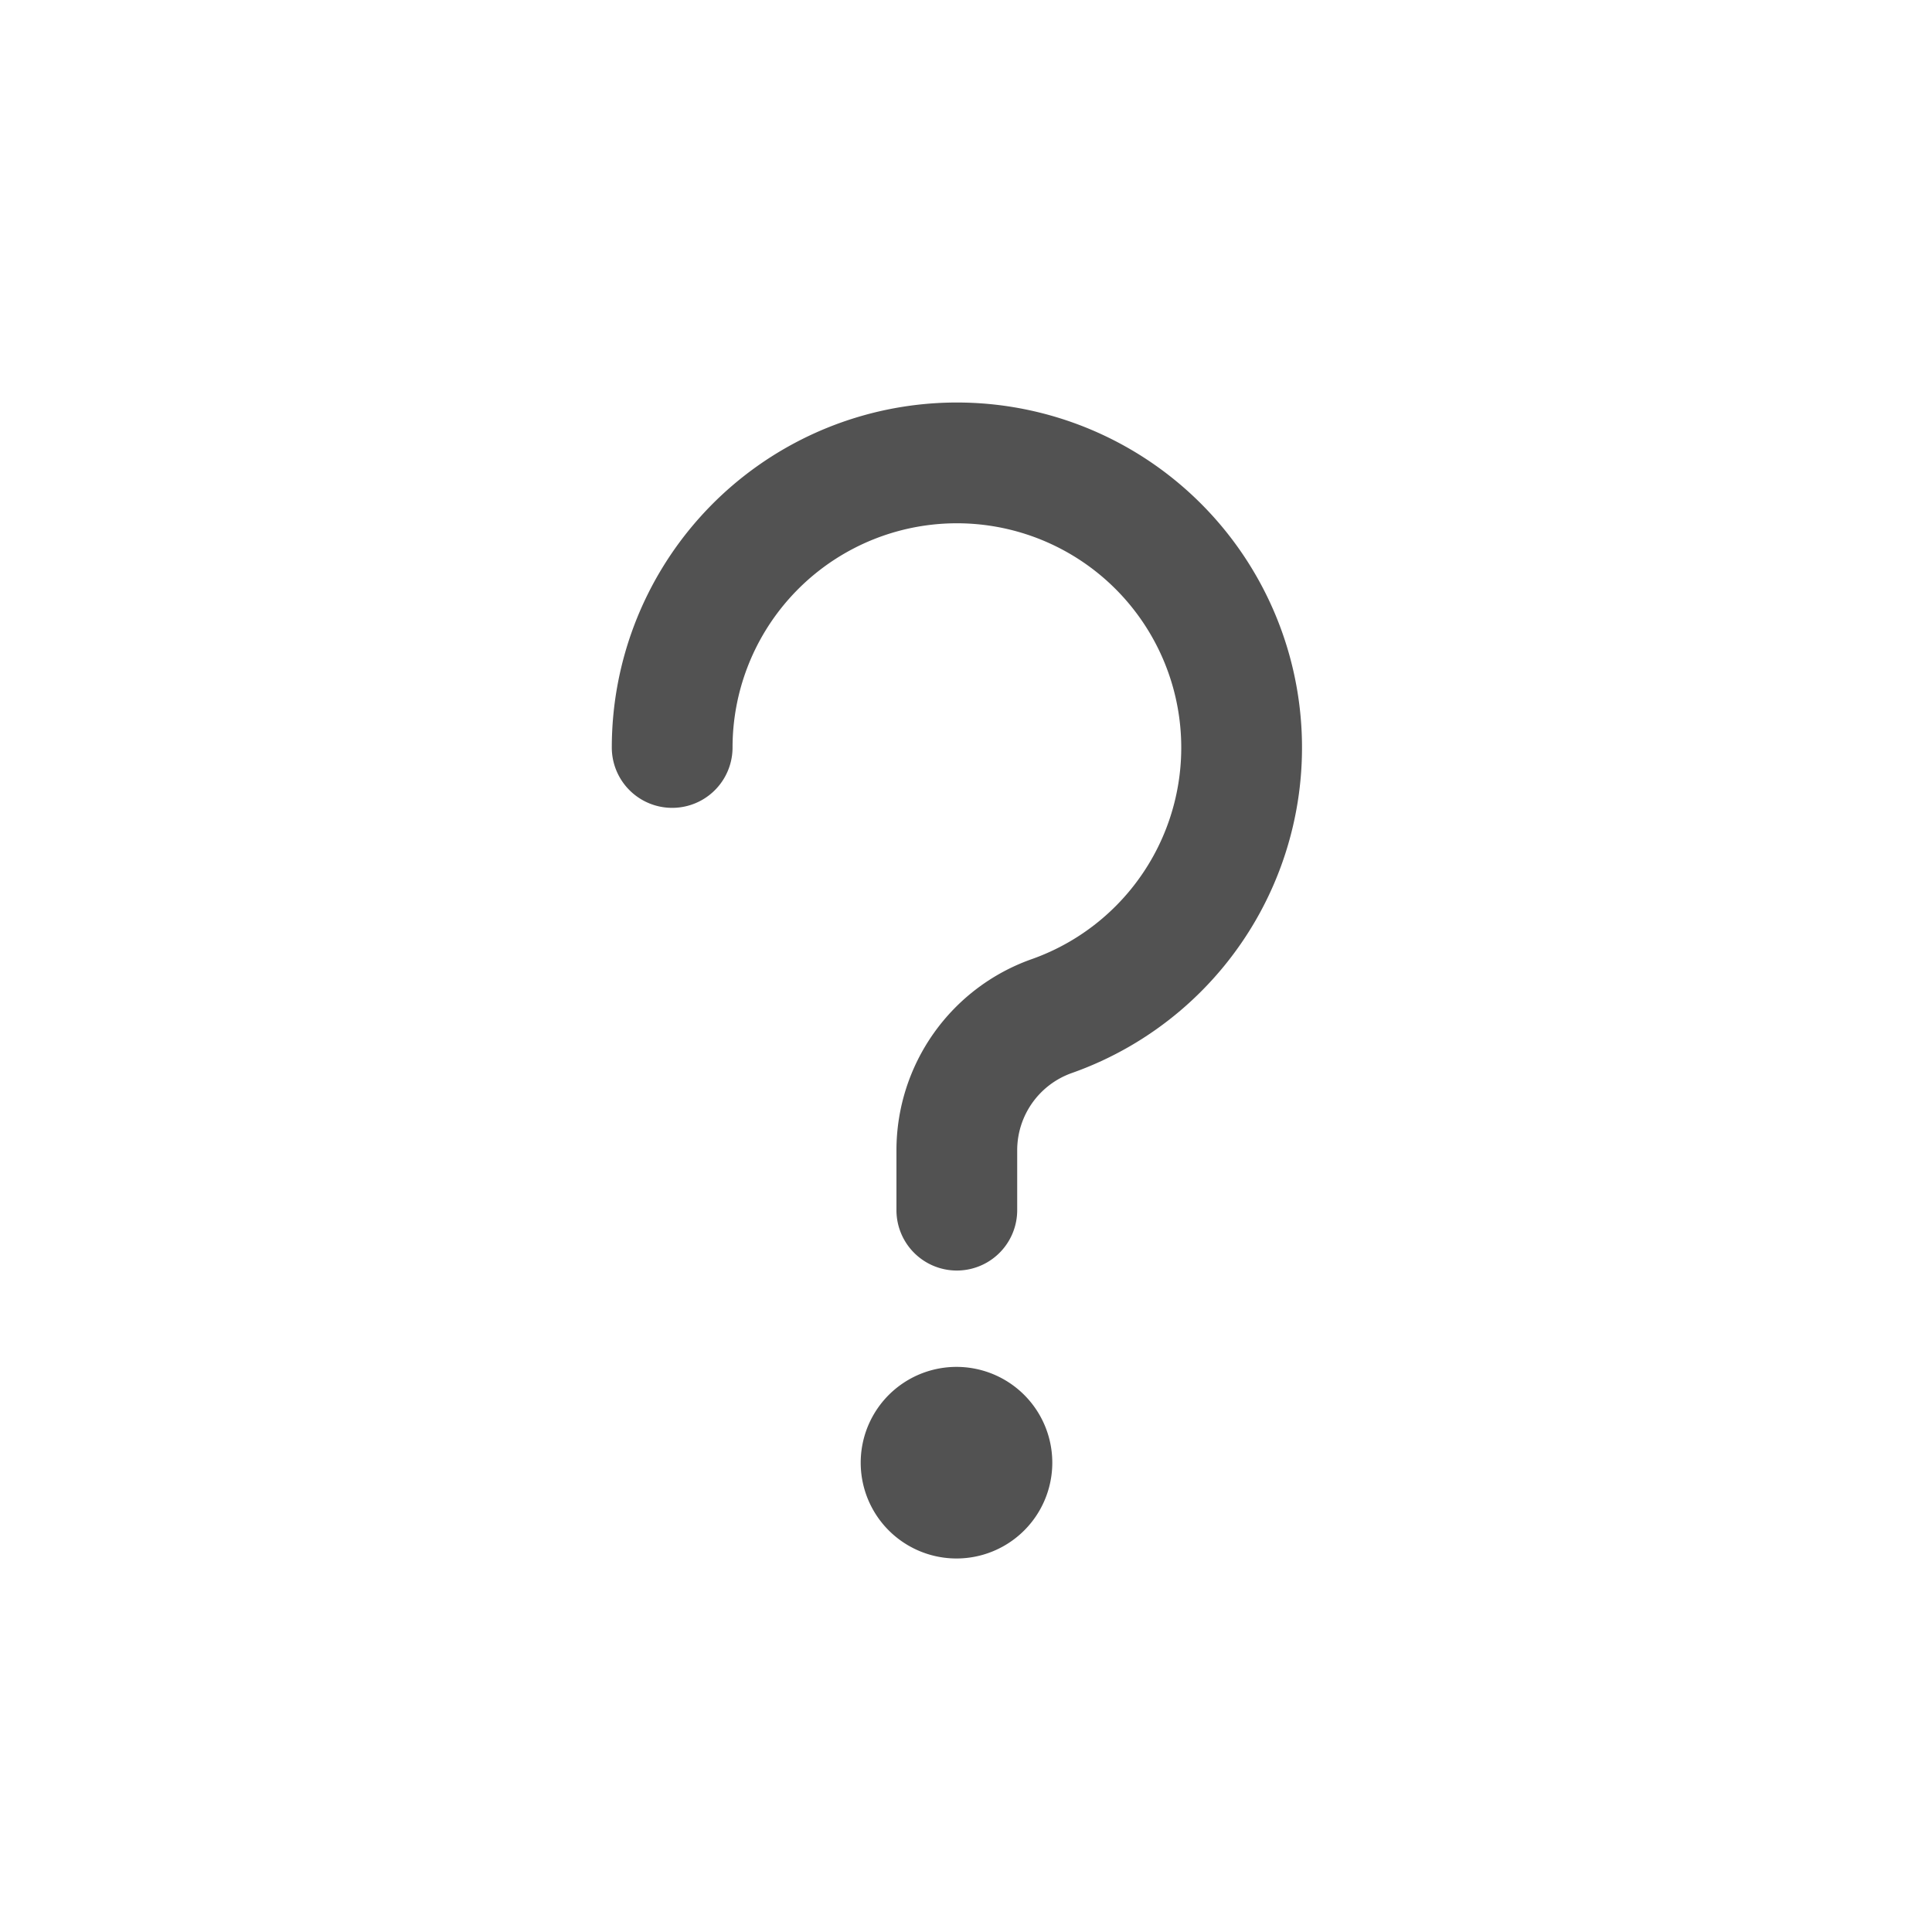 <svg viewBox="0 0 24 24" xmlns="http://www.w3.org/2000/svg">
    <path
        d="M9.1 9.286a.75.75 0 0 1-1.5-.001 4.287 4.287 0 1 1 5.716 4.044 1.018 1.018 0 0 0-.68.96v.744a.75.75 0 0 1-1.5 0v-.744a2.52 2.52 0 0 1 1.68-2.374A2.787 2.787 0 1 0 9.1 9.285zm2.782 10.074a1.19 1.19 0 1 1 0-2.38 1.19 1.19 0 0 1 0 2.38z"
        fill="#525252"
    />
</svg>